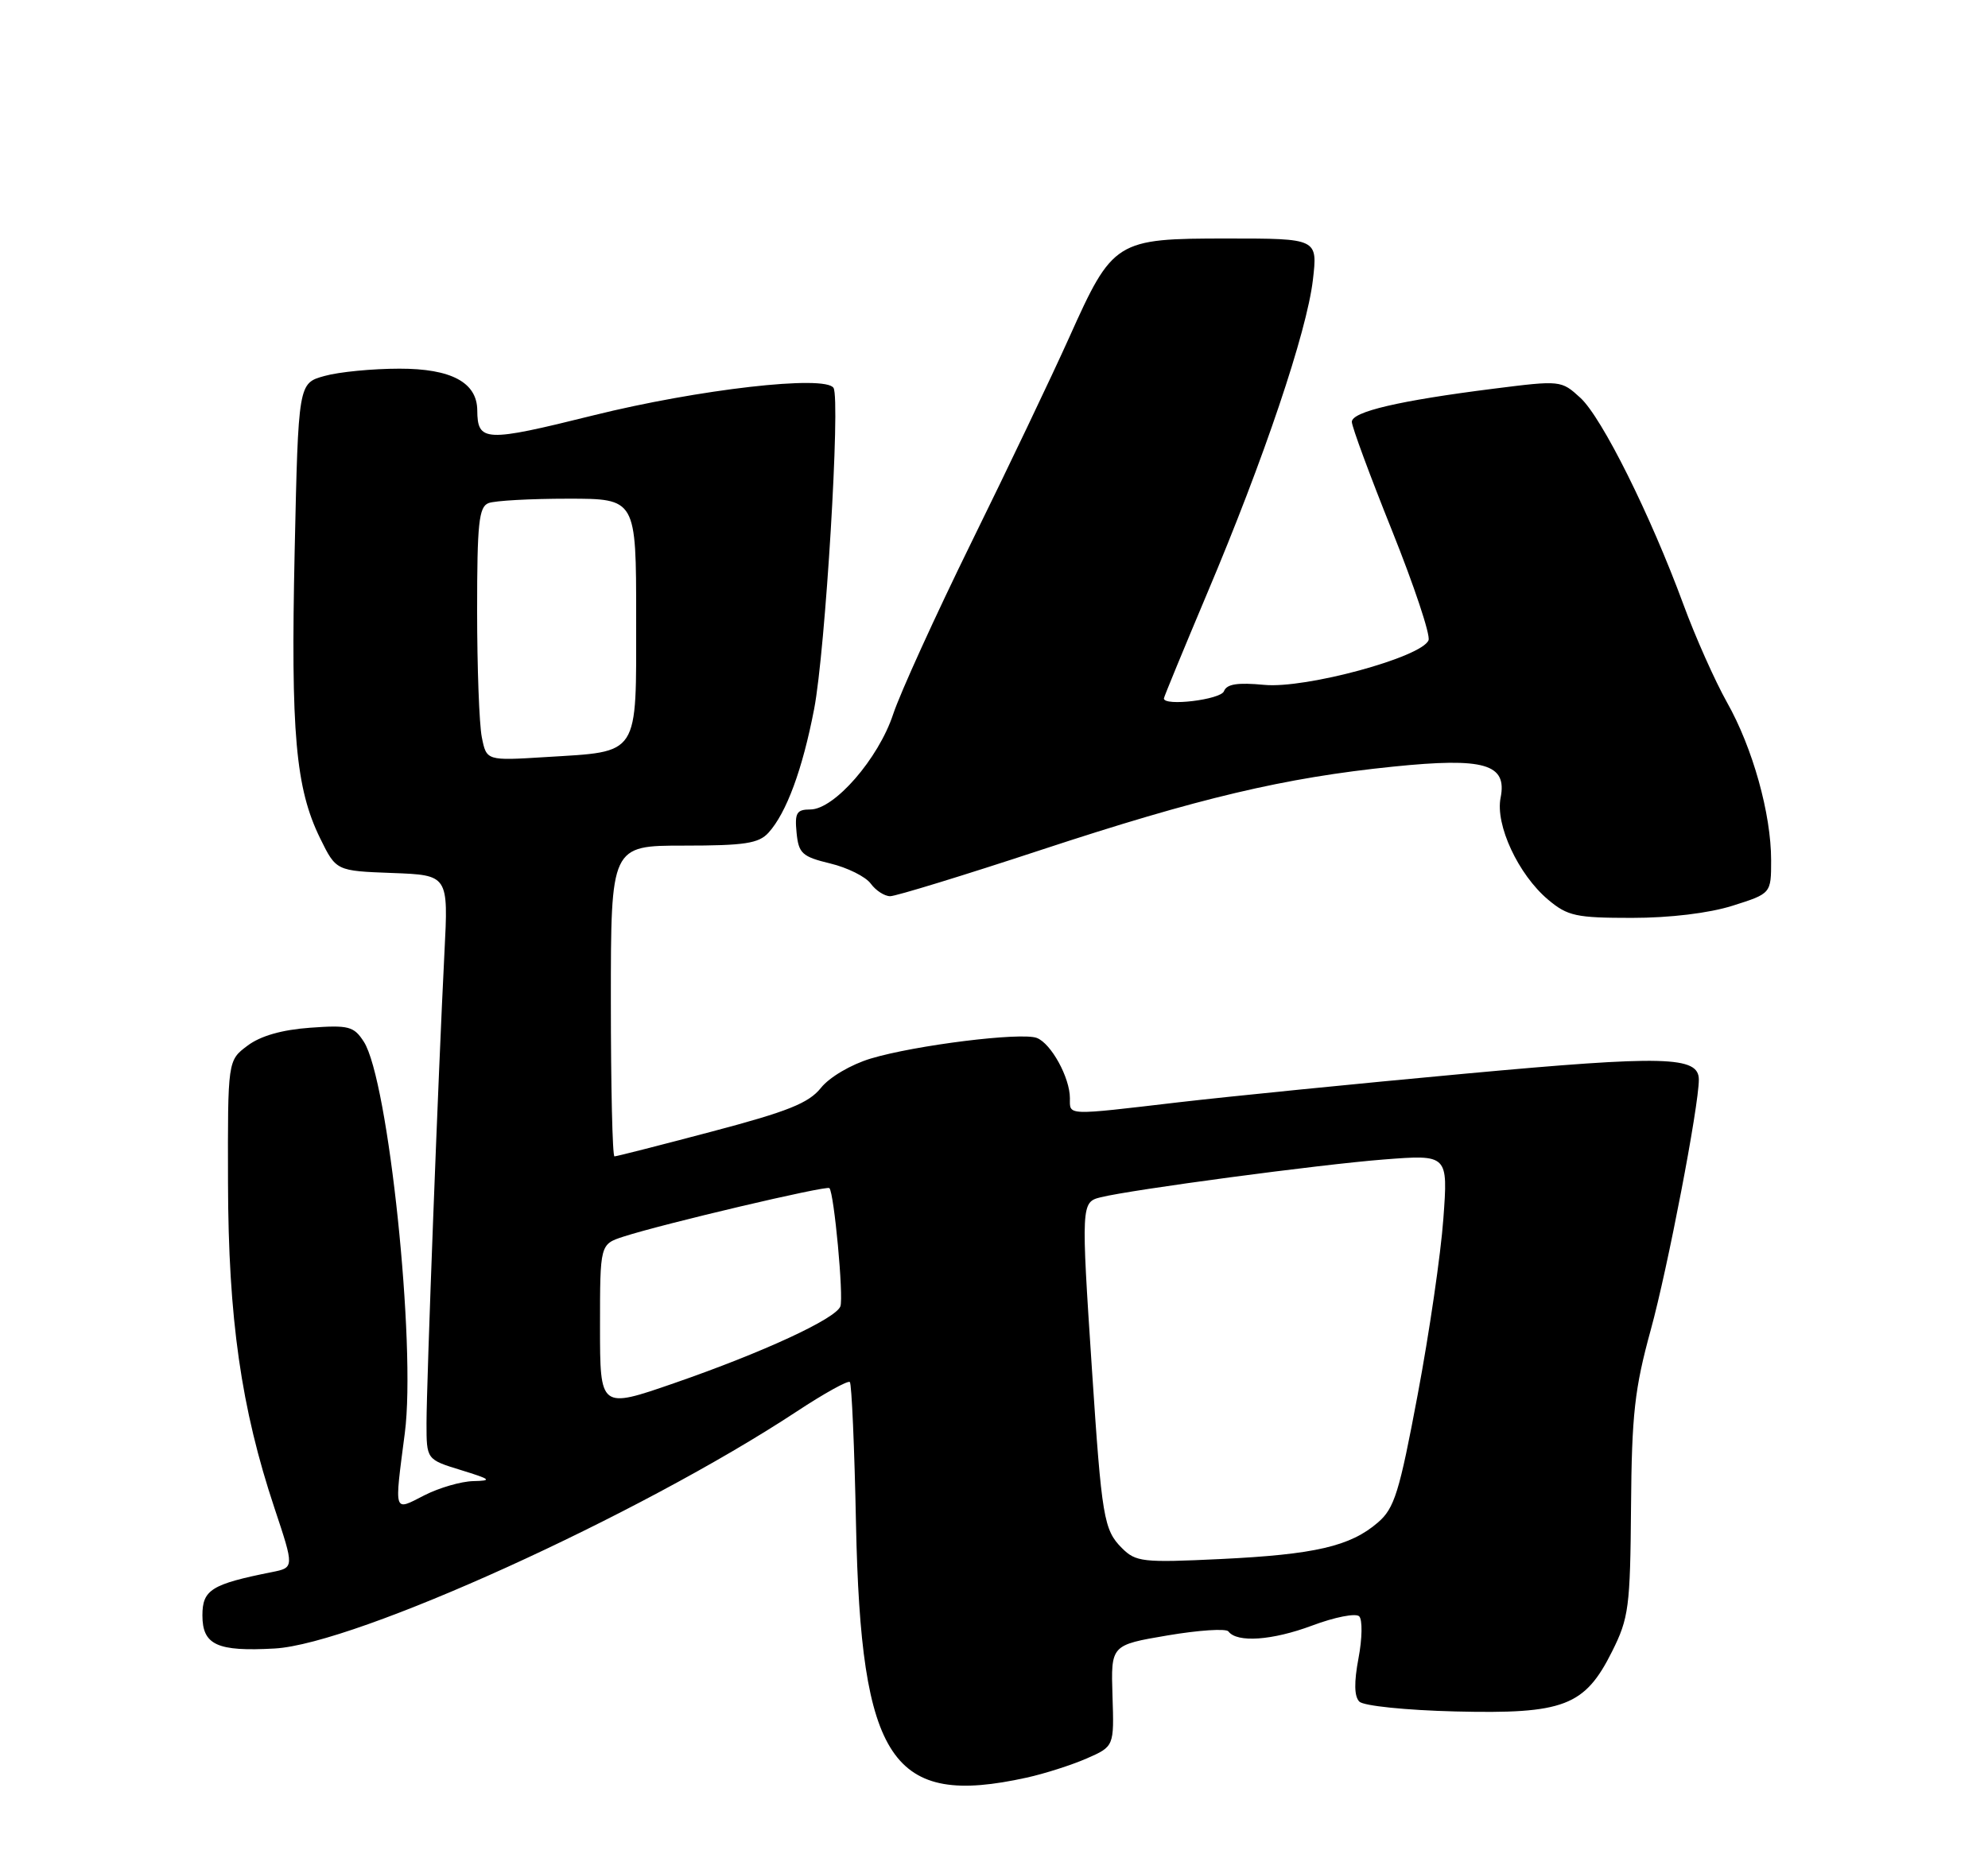 <?xml version="1.0" encoding="UTF-8" standalone="no"?>
<!DOCTYPE svg PUBLIC "-//W3C//DTD SVG 1.1//EN" "http://www.w3.org/Graphics/SVG/1.1/DTD/svg11.dtd" >
<svg xmlns="http://www.w3.org/2000/svg" xmlns:xlink="http://www.w3.org/1999/xlink" version="1.1" viewBox="0 0 275 256">
 <g >
 <path fill="currentColor"
d=" M 142.00 245.96 C 144.47 245.42 148.22 244.22 150.31 243.31 C 154.12 241.64 154.12 241.64 153.89 234.62 C 153.67 227.61 153.67 227.61 161.51 226.28 C 165.83 225.55 169.61 225.30 169.93 225.73 C 171.11 227.32 175.99 226.98 181.50 224.92 C 184.64 223.74 187.56 223.17 188.02 223.64 C 188.48 224.11 188.44 226.72 187.92 229.44 C 187.29 232.78 187.33 234.73 188.04 235.44 C 188.63 236.03 194.49 236.63 201.30 236.80 C 216.33 237.17 219.22 236.07 223.00 228.50 C 225.31 223.88 225.51 222.37 225.62 208.50 C 225.72 195.66 226.12 192.13 228.35 184.00 C 230.69 175.50 235.00 153.04 235.00 149.38 C 235.00 146.13 230.32 146.01 202.74 148.55 C 187.76 149.93 169.88 151.72 163.00 152.52 C 147.30 154.36 148.00 154.38 148.00 151.95 C 148.00 149.10 145.40 144.37 143.42 143.61 C 141.28 142.79 126.60 144.61 120.43 146.47 C 117.72 147.29 114.74 149.04 113.56 150.52 C 111.88 152.63 108.98 153.79 98.49 156.56 C 91.35 158.45 85.28 160.00 85.00 160.00 C 84.72 160.00 84.50 150.33 84.50 138.50 C 84.50 117.00 84.50 117.00 94.60 117.00 C 103.02 117.00 104.96 116.70 106.31 115.21 C 108.79 112.47 111.01 106.46 112.62 98.10 C 114.18 90.00 116.28 55.25 115.30 53.67 C 114.17 51.85 96.62 53.86 82.08 57.47 C 67.07 61.20 66.05 61.16 66.02 56.75 C 65.98 52.91 62.41 51.00 55.25 51.01 C 51.54 51.01 46.87 51.46 44.89 52.02 C 41.27 53.02 41.27 53.02 40.76 76.26 C 40.21 101.46 40.89 109.07 44.29 116.00 C 46.50 120.50 46.50 120.50 54.27 120.79 C 62.03 121.08 62.03 121.08 61.48 131.79 C 60.64 148.35 59.00 191.34 59.00 196.93 C 59.00 201.94 59.00 201.94 63.75 203.40 C 67.93 204.69 68.14 204.87 65.46 204.93 C 63.79 204.97 60.75 205.85 58.71 206.89 C 54.39 209.10 54.54 209.55 56.00 198.27 C 57.58 186.13 53.73 149.43 50.33 144.14 C 48.95 142.00 48.25 141.81 42.89 142.20 C 39.00 142.48 36.03 143.33 34.24 144.68 C 31.50 146.73 31.50 146.73 31.54 163.62 C 31.58 182.43 33.36 194.86 37.98 208.70 C 40.71 216.90 40.71 216.90 37.61 217.52 C 29.24 219.19 28.00 219.97 28.00 223.51 C 28.00 227.60 30.04 228.54 38.00 228.09 C 49.20 227.46 88.40 209.66 110.19 195.31 C 113.99 192.80 117.30 190.97 117.56 191.22 C 117.81 191.48 118.20 200.30 118.41 210.84 C 119.09 243.73 123.35 250.07 142.00 245.96 Z  M 239.66 125.32 C 245.00 123.63 245.00 123.63 245.00 119.03 C 245.00 112.60 242.45 103.47 238.89 97.17 C 237.24 94.23 234.53 88.16 232.88 83.67 C 228.31 71.25 221.60 57.79 218.62 55.05 C 215.97 52.62 215.88 52.61 206.62 53.78 C 193.56 55.43 187.00 56.96 187.00 58.37 C 187.00 59.03 189.50 65.80 192.56 73.42 C 195.61 81.03 197.89 87.86 197.61 88.58 C 196.71 90.93 180.59 95.31 174.89 94.76 C 171.19 94.41 169.69 94.64 169.31 95.64 C 168.86 96.81 161.00 97.76 161.00 96.64 C 161.00 96.45 163.70 89.90 166.99 82.09 C 174.84 63.53 180.77 45.92 181.61 38.75 C 182.28 33.00 182.28 33.00 169.77 33.00 C 154.33 33.00 153.94 33.24 147.90 46.70 C 145.48 52.08 139.41 64.81 134.40 74.99 C 129.40 85.17 124.52 95.89 123.55 98.82 C 121.52 104.97 115.41 112.00 112.09 112.00 C 110.20 112.00 109.92 112.47 110.19 115.21 C 110.47 118.08 110.95 118.53 114.84 119.47 C 117.22 120.04 119.75 121.30 120.45 122.26 C 121.15 123.22 122.36 124.00 123.14 124.00 C 123.92 124.00 133.32 121.12 144.03 117.59 C 165.83 110.41 177.70 107.60 192.73 106.07 C 205.34 104.78 208.51 105.70 207.58 110.37 C 206.82 114.13 210.03 121.01 214.15 124.48 C 216.85 126.75 218.02 127.00 225.74 127.00 C 231.00 127.00 236.39 126.35 239.66 125.32 Z  M 155.19 214.19 C 152.69 211.69 152.40 209.97 151.05 189.50 C 149.54 166.68 149.56 166.32 152.25 165.66 C 156.57 164.59 182.57 161.12 191.41 160.43 C 200.31 159.74 200.31 159.74 199.66 168.62 C 199.31 173.50 197.71 184.46 196.11 192.96 C 193.57 206.50 192.89 208.70 190.60 210.66 C 186.79 213.95 181.90 215.08 168.88 215.71 C 158.05 216.23 157.12 216.12 155.19 214.19 Z  M 83.00 183.54 C 83.00 172.16 83.00 172.16 86.25 171.10 C 91.76 169.32 114.33 164.00 114.73 164.39 C 115.38 165.05 116.72 179.46 116.25 180.75 C 115.61 182.47 105.55 187.12 93.25 191.38 C 83.00 194.93 83.00 194.93 83.00 183.54 Z  M 66.65 102.01 C 66.29 100.22 66.00 92.33 66.00 84.48 C 66.00 72.39 66.24 70.12 67.58 69.61 C 68.45 69.27 73.40 69.00 78.58 69.00 C 88.00 69.00 88.00 69.00 88.00 85.46 C 88.00 104.84 88.59 103.94 75.49 104.75 C 67.30 105.26 67.30 105.26 66.65 102.01 Z "/>
</g>
</svg>